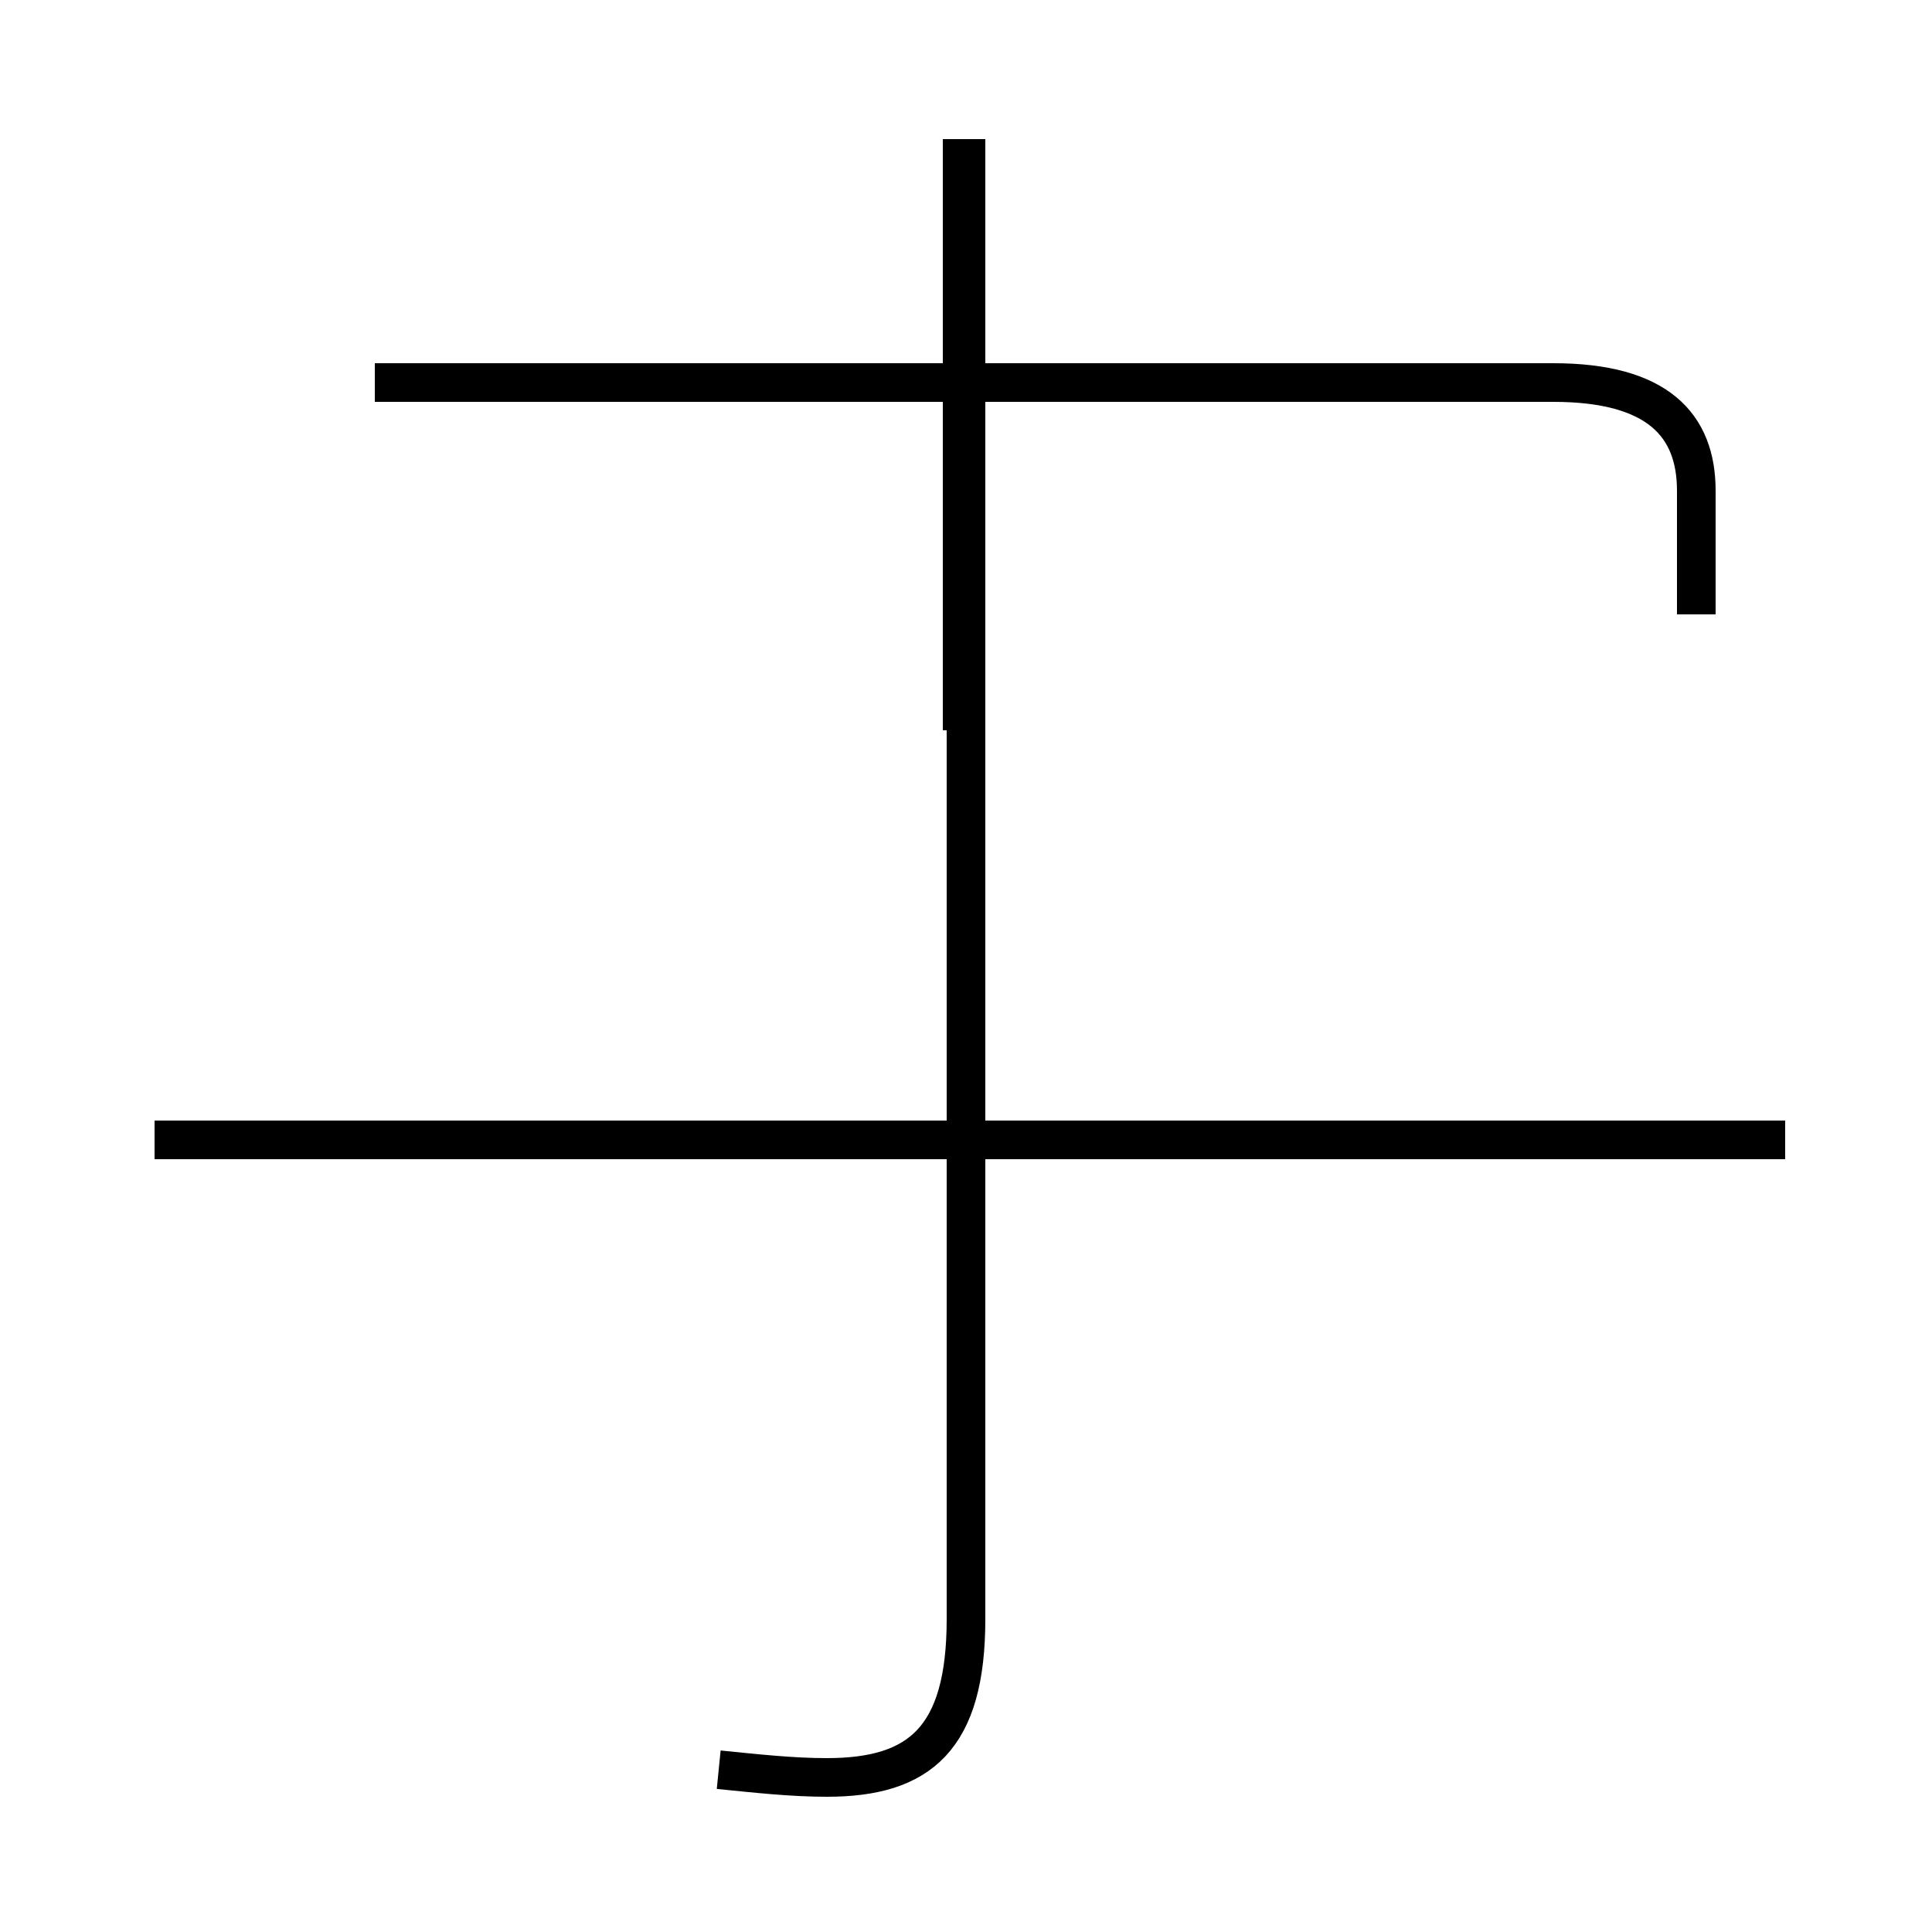 <?xml version='1.0' encoding='utf8'?>
<svg viewBox="0.0 -44.0 50.0 50.0" version="1.1" xmlns="http://www.w3.org/2000/svg">
<rect x="0.0" y="-44.0" width="50.0" height="50.0" fill="#808080" stroke="none"/>
<rect x="-1000" y="-1000" width="2000" height="2000" stroke="white" fill="white"/>
<g style="fill:none; stroke:#000000;  stroke-width:1">
<path d="M 18.6 -1.8 C 19.6 -1.9 20.5 -2.0 21.4 -2.0 C 23.8 -2.0 25.0 -1.0 25.0 2.1 L 25.0 40.4 M 46.2 14.5 L 4.0 14.5 M 24.9 25.1 L 24.9 40.4 M 43.9 28.1 L 43.9 31.3 C 43.9 33.0 42.9 34.1 40.2 34.1 L 9.7 34.1 " transform="scale(1, -1)" />
</g>
</svg>